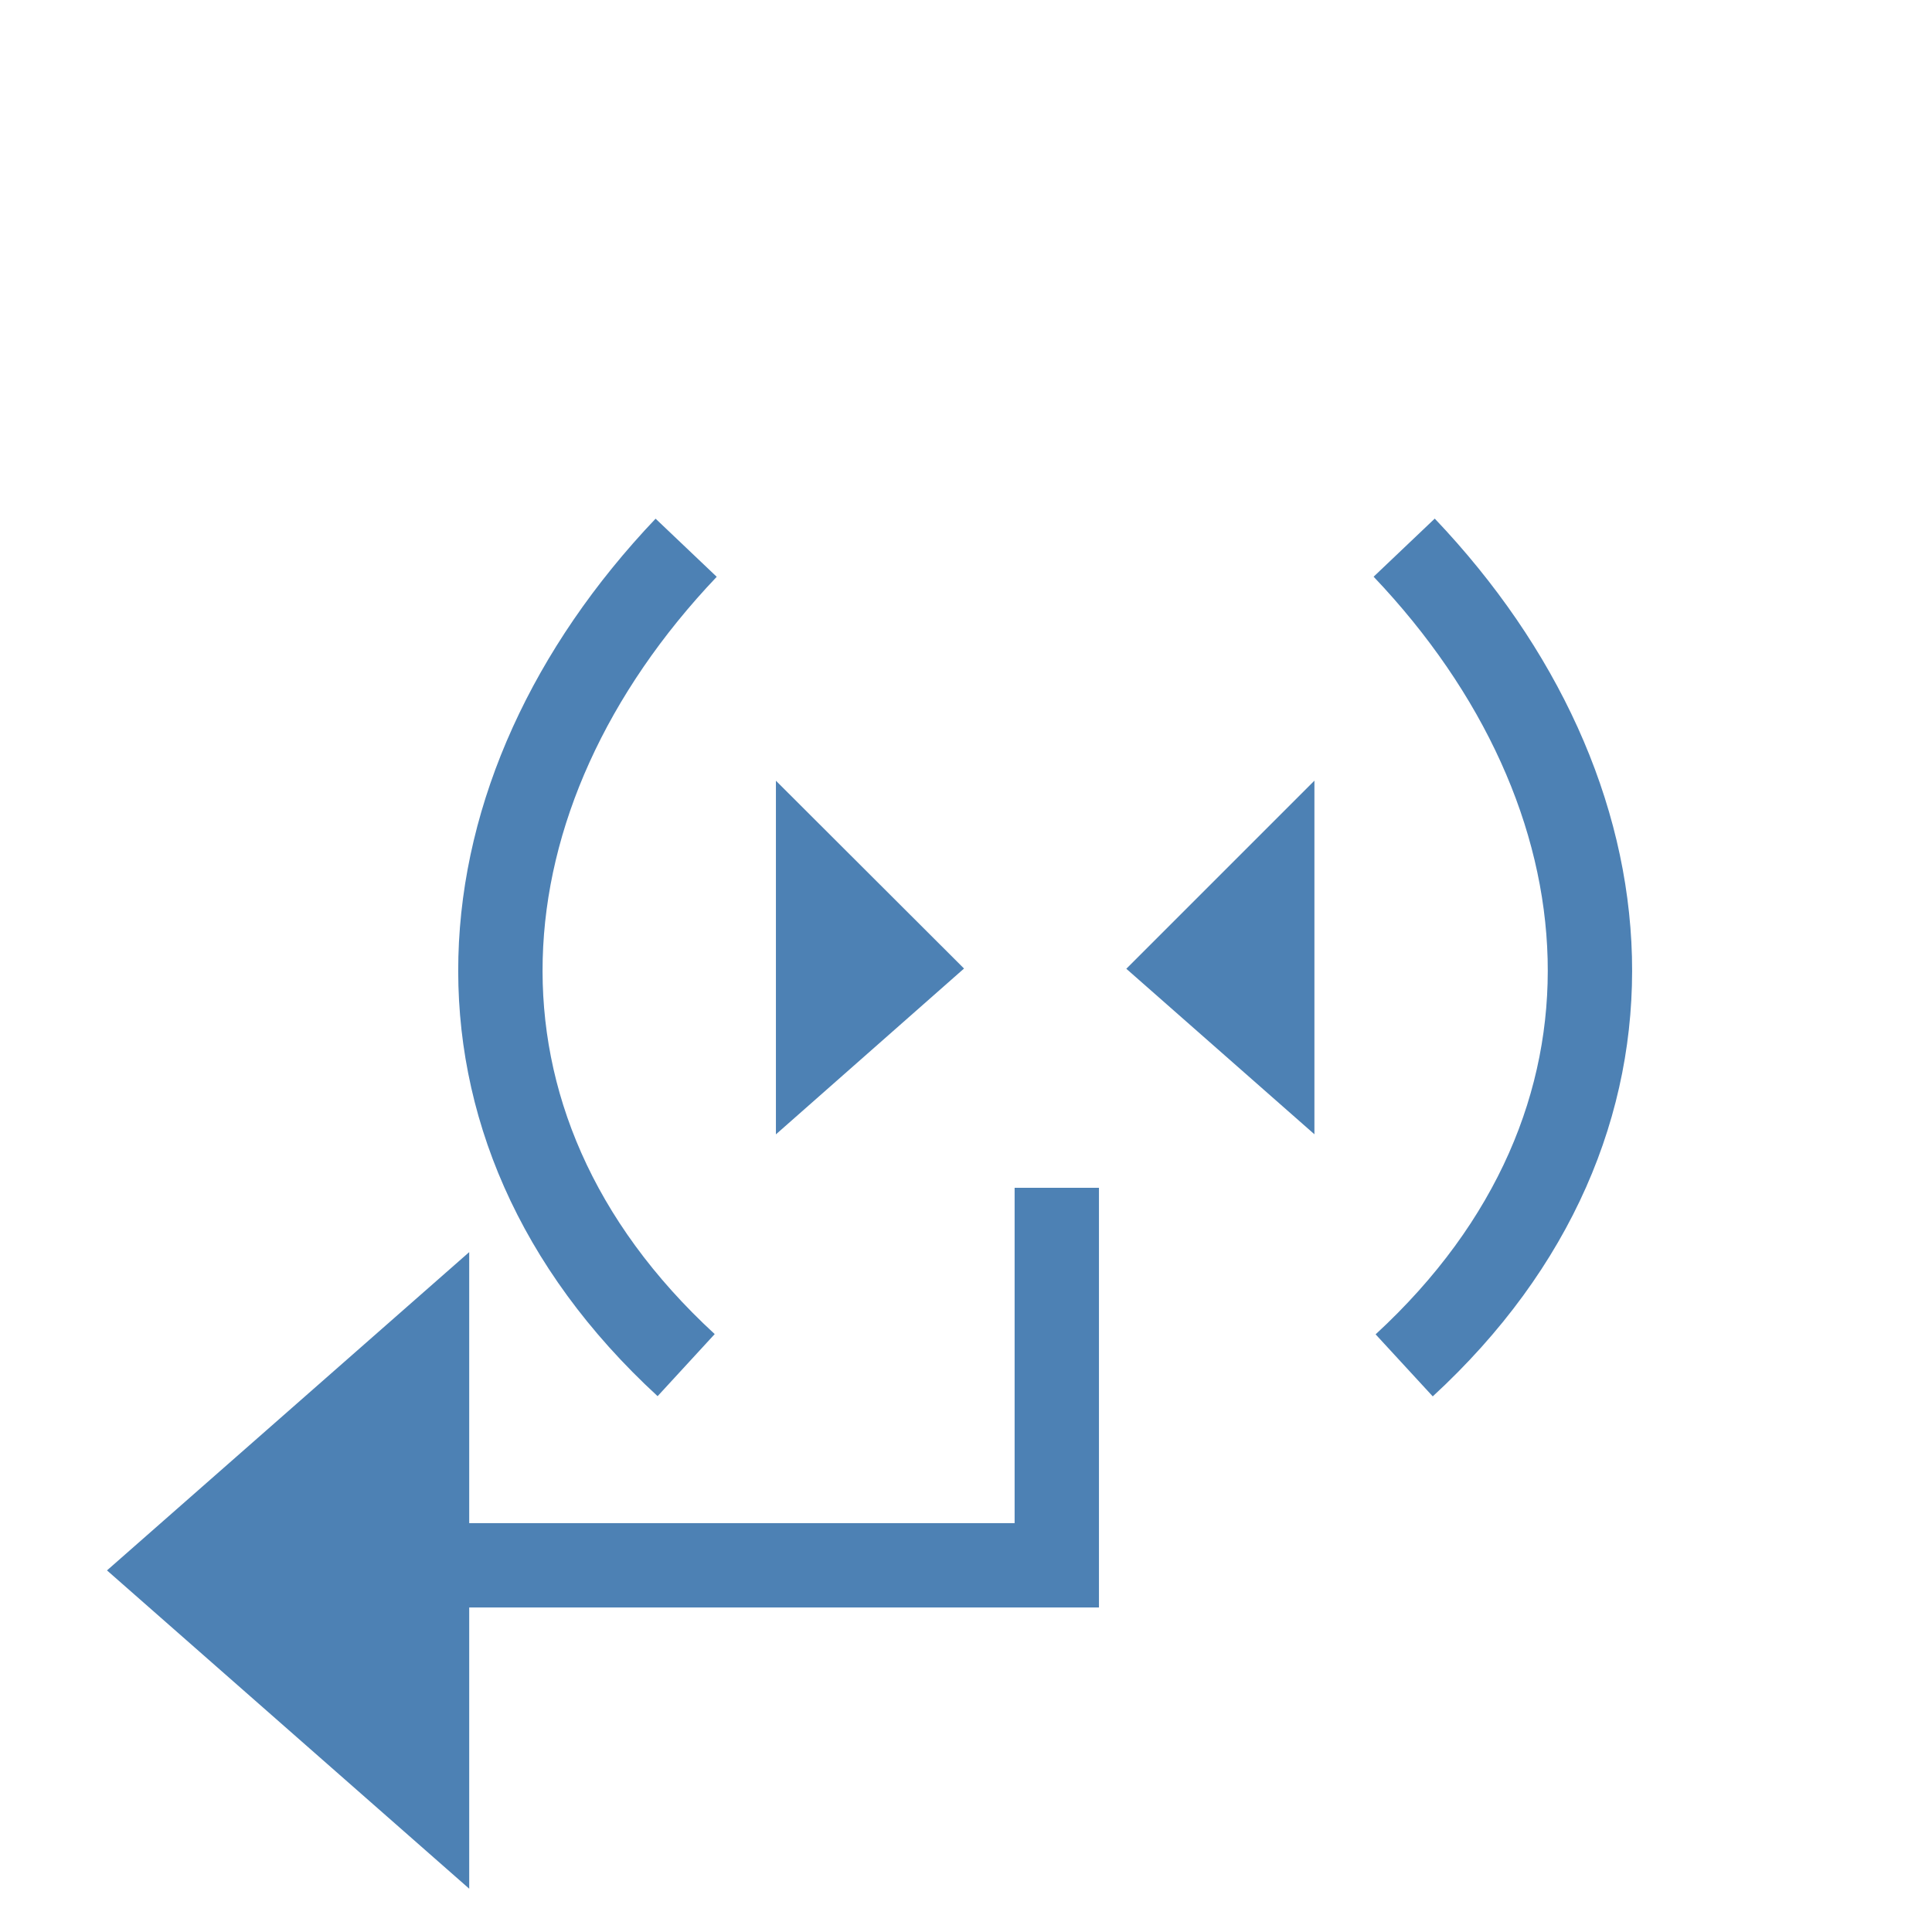 <svg xmlns="http://www.w3.org/2000/svg" width="16" height="16">
    <path d="M2.506 3.925V2.814l.591.59z" style="fill:#4d81b4;fill-opacity:1;stroke:none;stroke-width:.302px;stroke-linecap:butt;stroke-linejoin:miter;stroke-opacity:1" transform="translate(-.18 -.952)scale(2.636)"/>
    <path d="M2.224 4.65c-.824-.758-.731-1.799 0-2.568" style="fill:none;stroke:#4d81b4;stroke-width:.265px;stroke-linecap:butt;stroke-linejoin:miter;stroke-opacity:1" transform="translate(-.18 -.952)scale(2.636)"/>
    <path d="M2.482 3.894V2.783l.591.591z" style="fill:#4d81b4;fill-opacity:1;stroke:none;stroke-width:.302px;stroke-linecap:butt;stroke-linejoin:miter;stroke-opacity:1" transform="matrix(-2.636 0 0 2.636 17.428 -.871)"/>
    <path d="M2.2 4.62c-.824-.759-.731-1.8 0-2.569" style="fill:none;stroke:#4d81b4;stroke-width:.265px;stroke-linecap:butt;stroke-linejoin:miter;stroke-opacity:1" transform="matrix(-2.636 0 0 2.636 17.428 -.871)"/>
    <path d="M2.4 1.2h2l-1 1.138z" style="fill:#4d81b4;fill-opacity:1;stroke:none;stroke-width:.559px;stroke-linecap:butt;stroke-linejoin:miter;stroke-opacity:1" transform="rotate(90 1.503 5.546)scale(2.636)"/>
    <path d="M2.198-.646h1.186v1.967" style="fill:none;fill-opacity:1;stroke:#4d81b4;stroke-width:.265px;stroke-linecap:butt;stroke-linejoin:miter;stroke-opacity:1" transform="rotate(90 1.503 5.546)scale(2.636)"/>
</svg>
